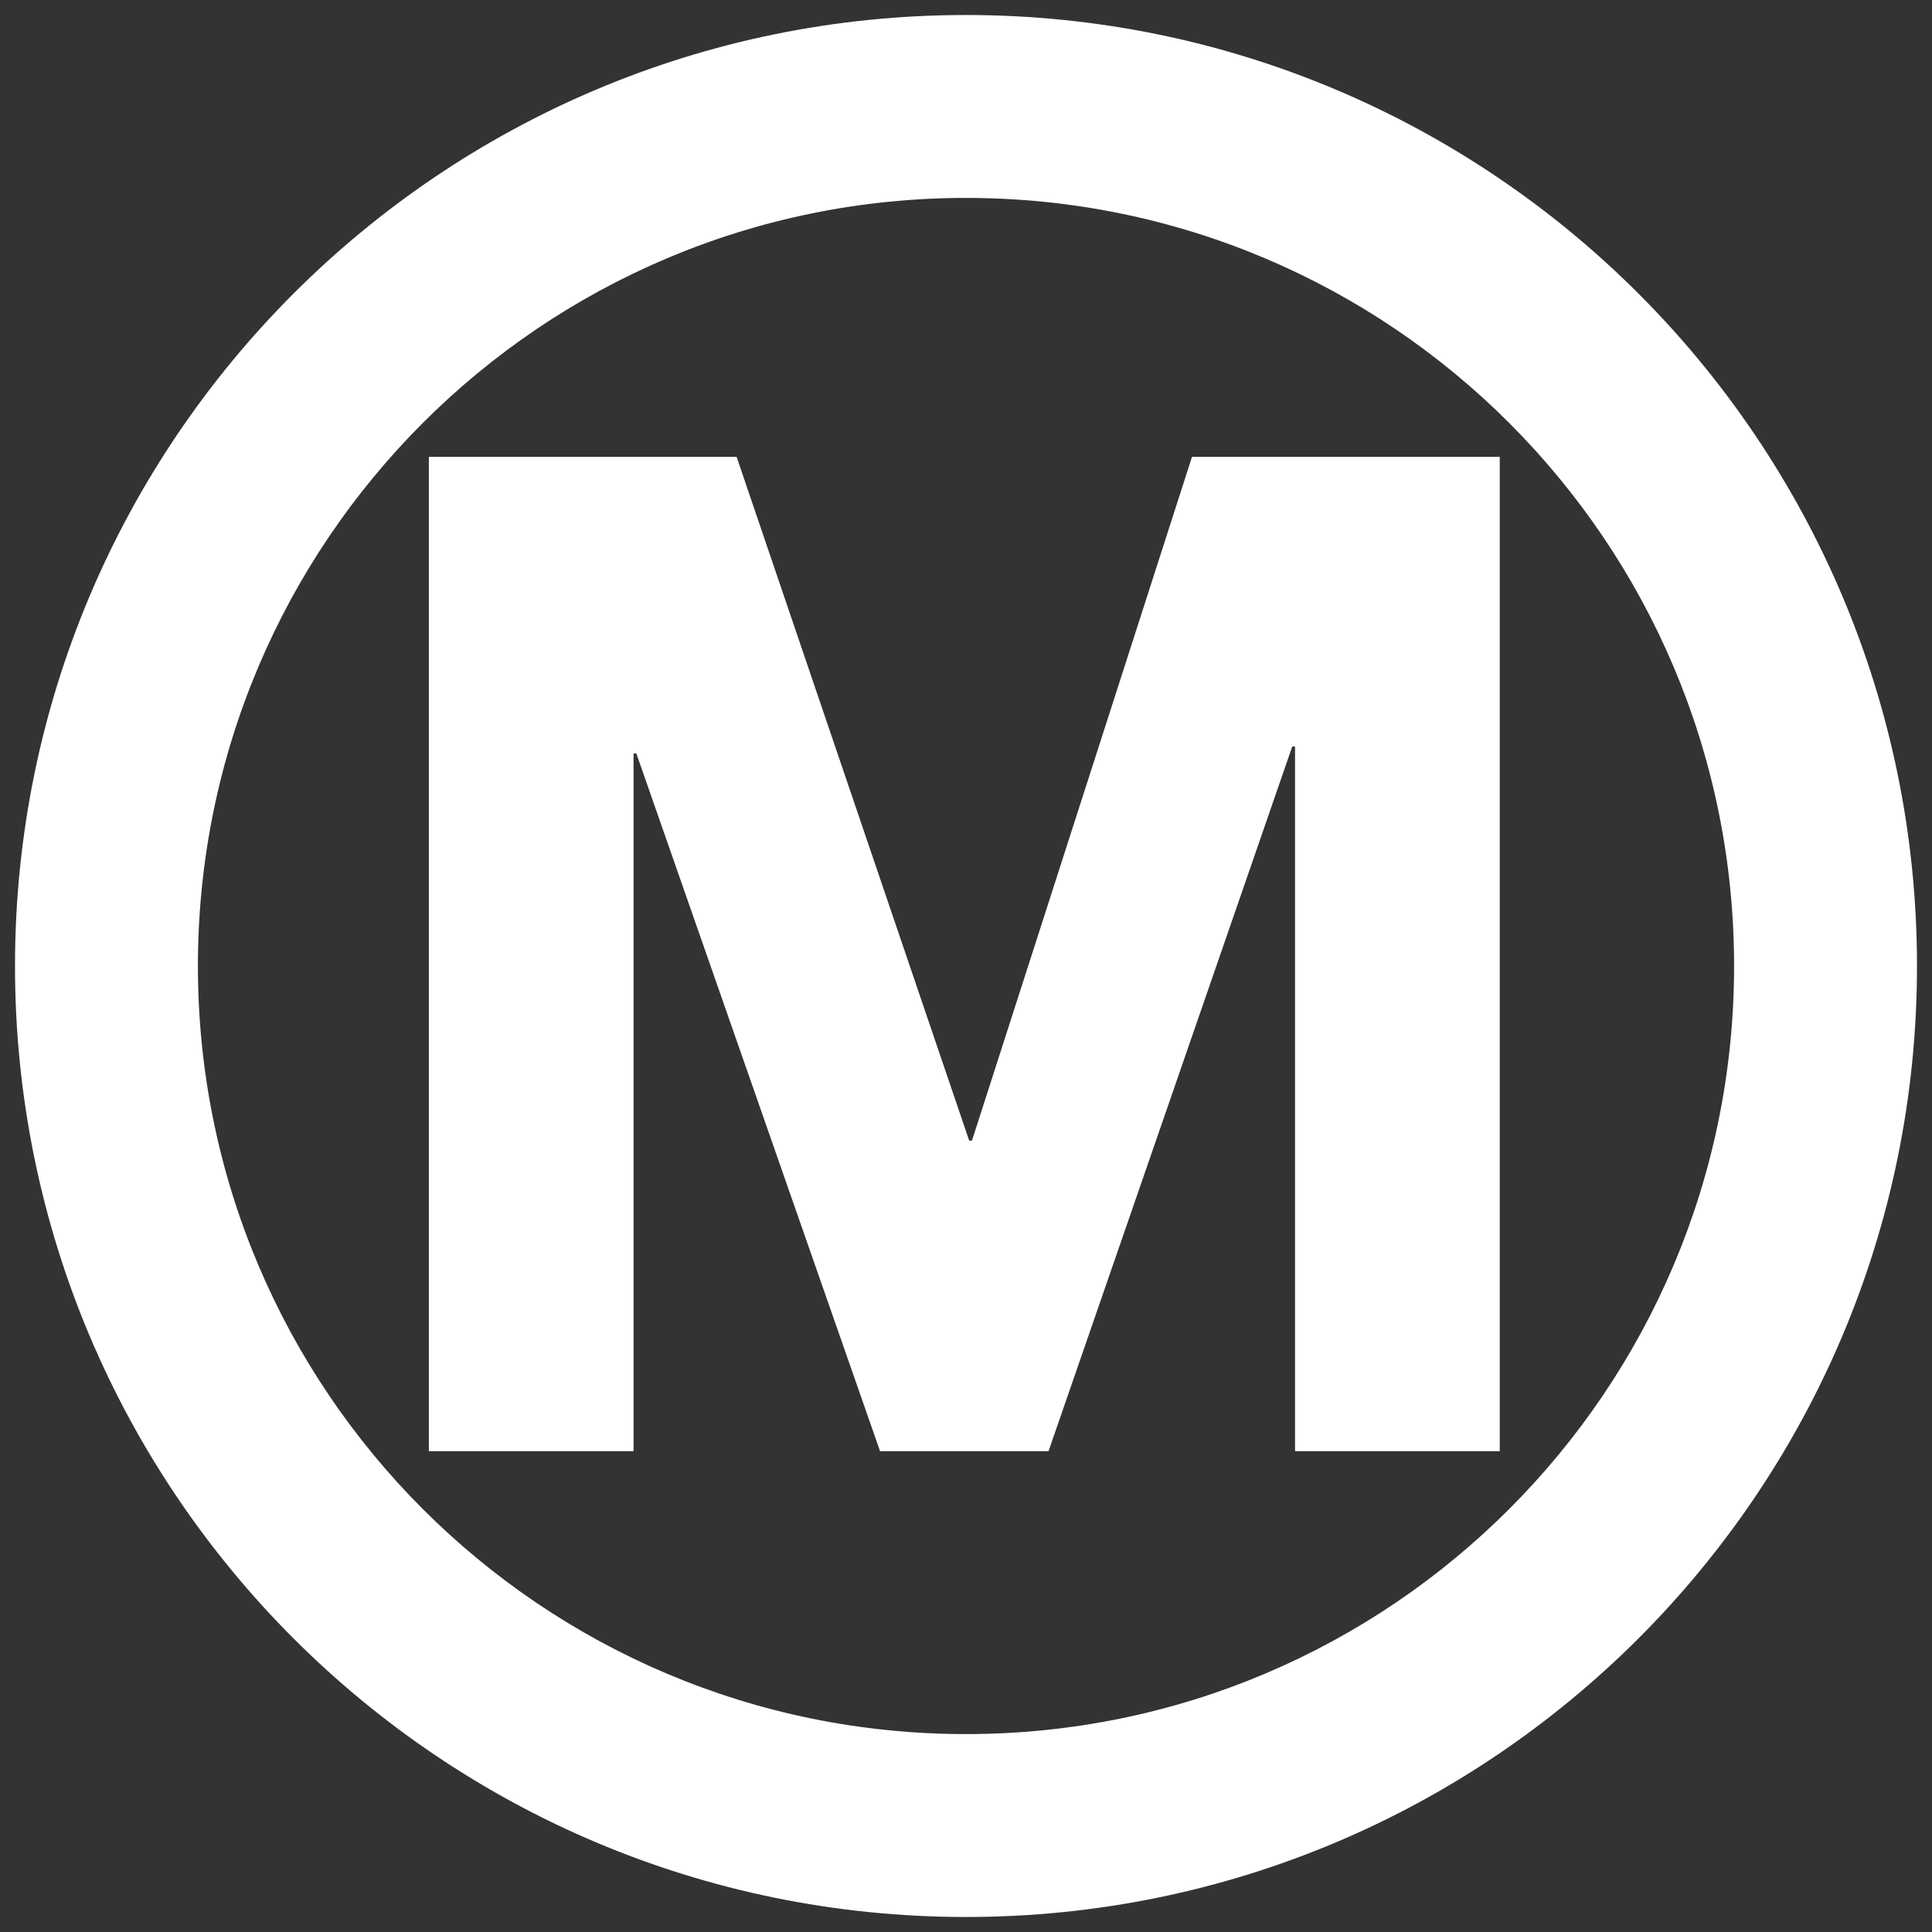 <?xml version="1.0" encoding="utf-8"?>
<!-- Generator: Adobe Illustrator 16.0.0, SVG Export Plug-In . SVG Version: 6.00 Build 0)  -->
<!DOCTYPE svg PUBLIC "-//W3C//DTD SVG 1.1//EN" "http://www.w3.org/Graphics/SVG/1.1/DTD/svg11.dtd">
<svg version="1.1" id="Layer_1" xmlns="http://www.w3.org/2000/svg" xmlns:xlink="http://www.w3.org/1999/xlink" x="0px" y="0px"
	 width="300px" height="300px" viewBox="0 0 300 300" enable-background="new 0 0 300 300" xml:space="preserve">
<rect x="0" y="0" width="300" height="300" fill="#333333" stroke="none"/>
<path fill="#FFFFFF" d="M150,2.33C68.444,2.33,2.33,68.444,2.33,150c0,81.557,66.114,147.67,147.67,147.67
	c81.557,0,147.67-66.113,147.67-147.67C297.67,68.444,231.557,2.33,150,2.33z M150,269.268C84.13,269.268,30.732,215.87,30.732,150
	S84.13,30.732,150,30.732S269.268,84.13,269.268,150S215.87,269.268,150,269.268z"/>
<g>
	<path fill="#FFFFFF" d="M114.382,70.942l36.111,106.172h0.433l34.166-106.172h47.789v154.393h-31.787V115.919h-0.434
		l-37.842,109.416h-26.165L98.812,117H98.38v108.335H66.593V70.942H114.382z"/>
</g>
</svg>
